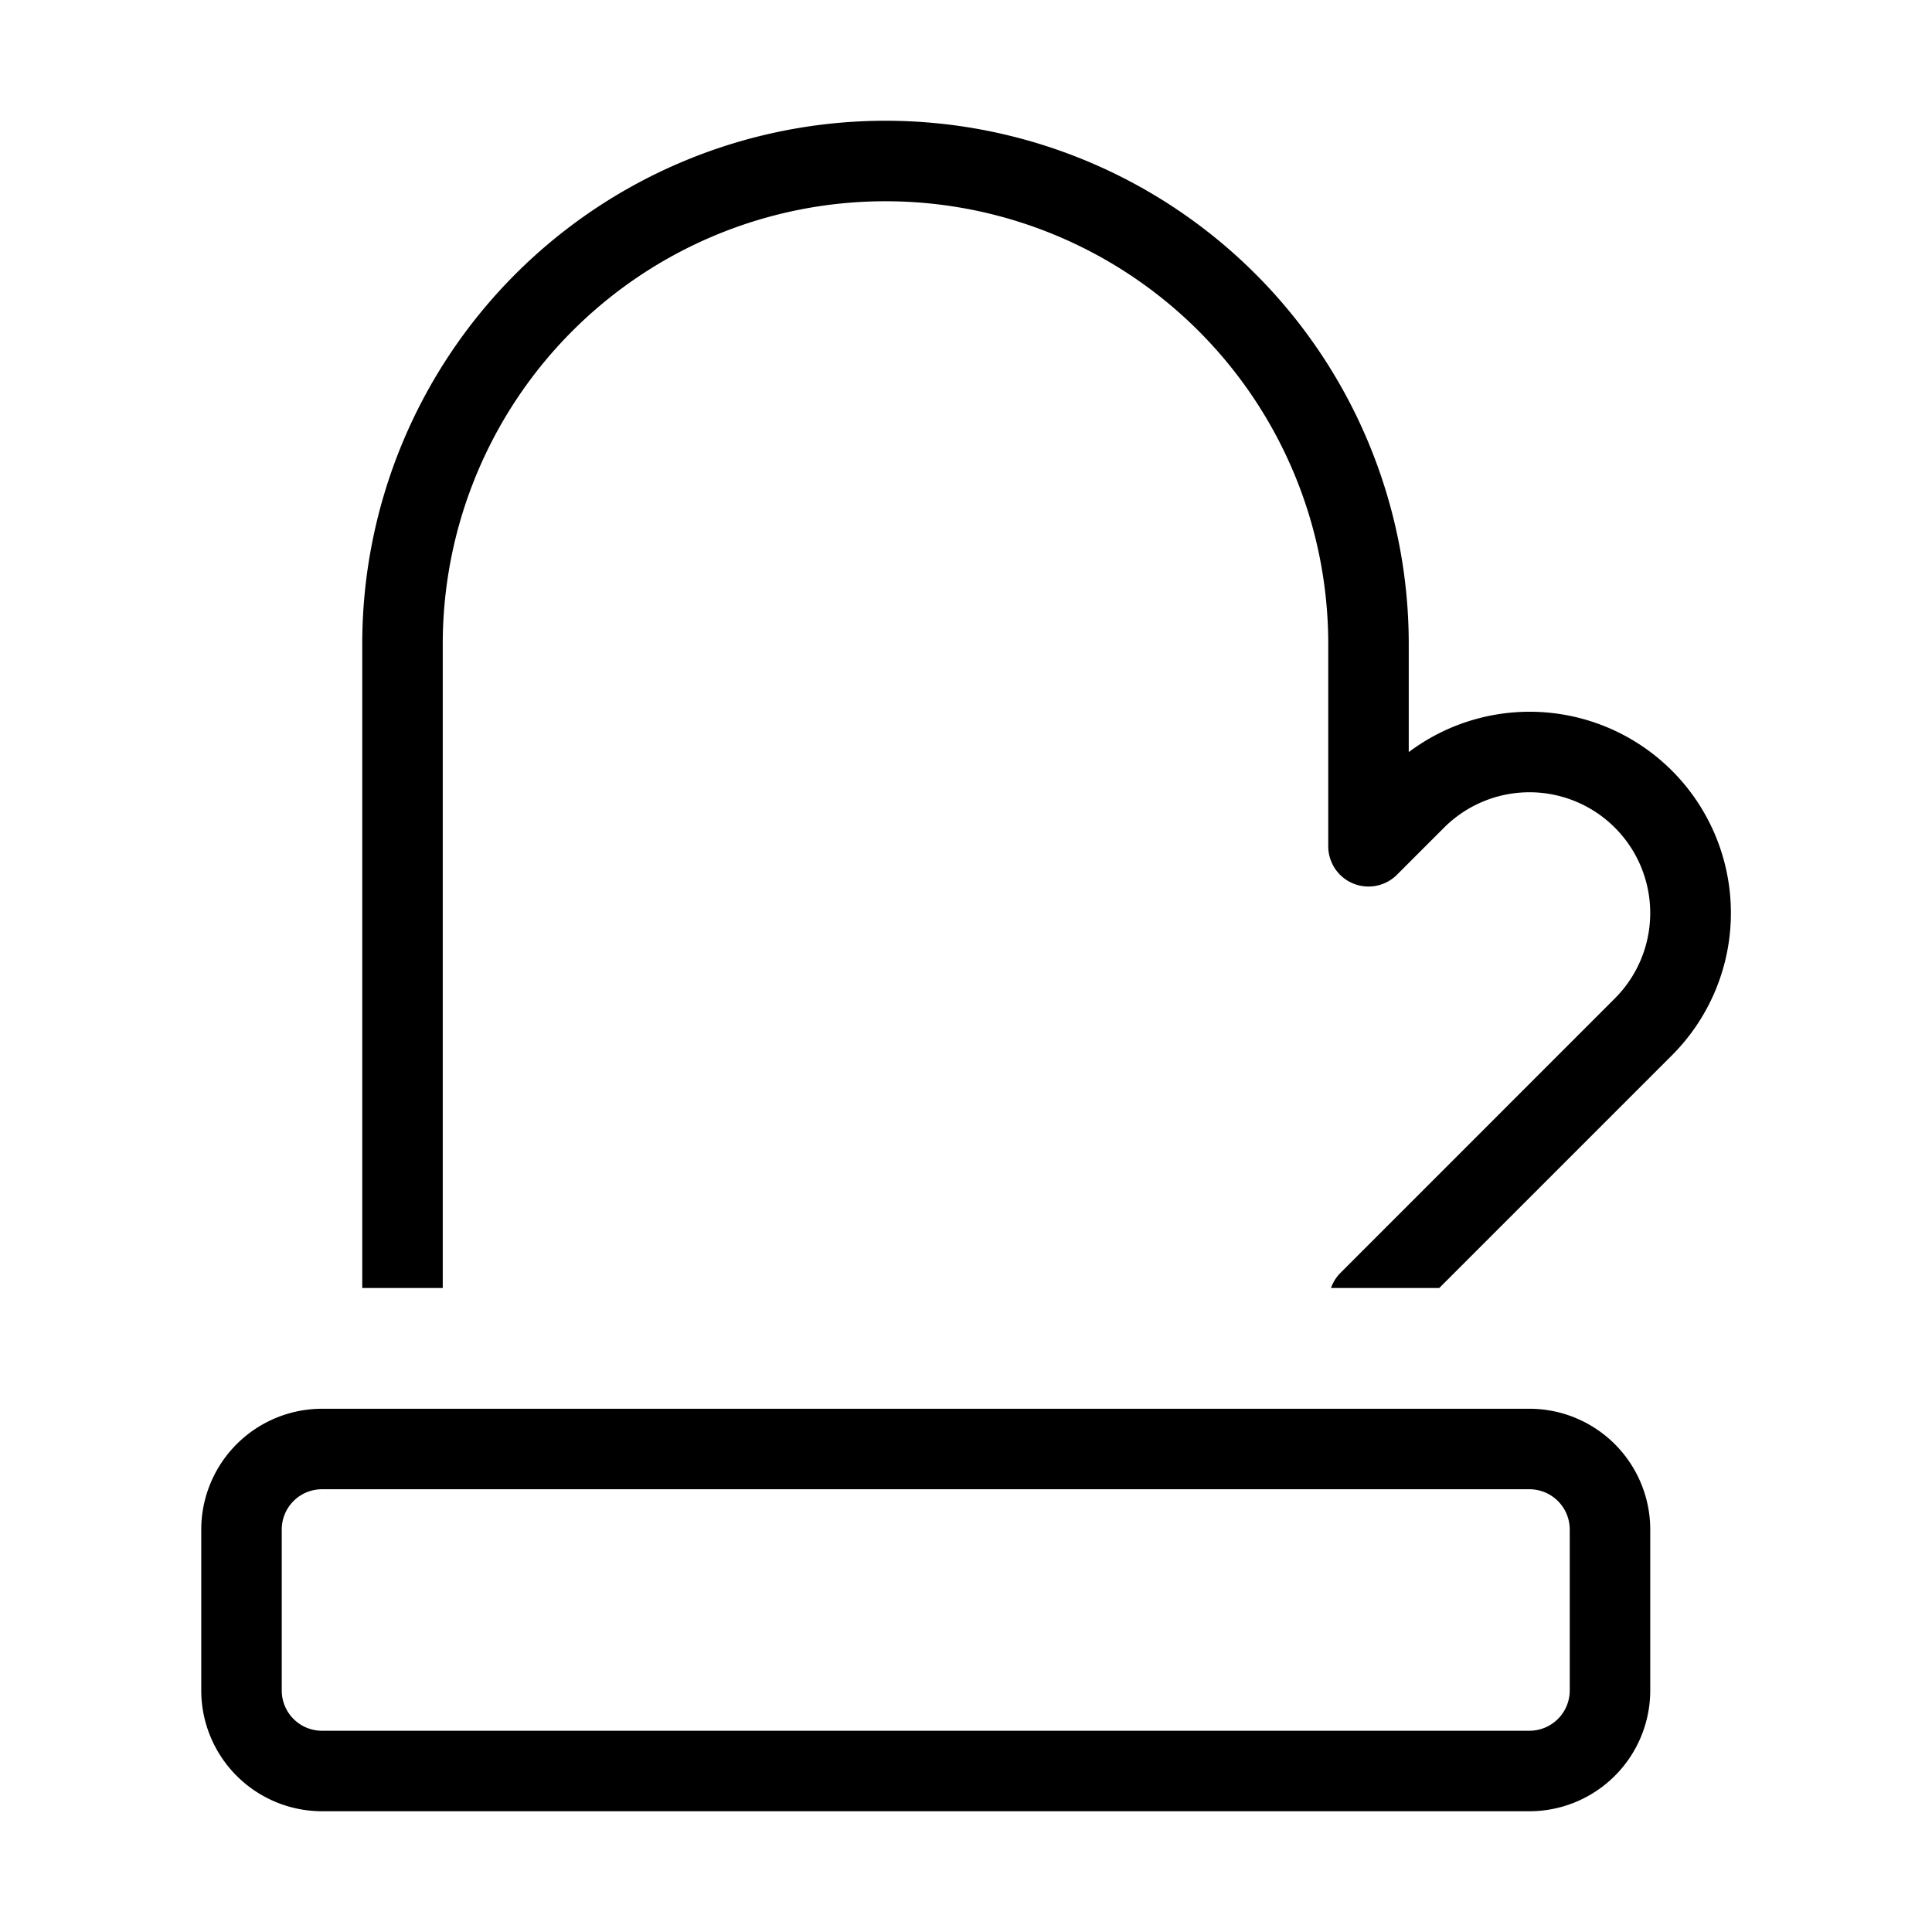 <svg id="Layer_1" data-name="Layer 1" xmlns="http://www.w3.org/2000/svg" viewBox="0 0 24 24"><path d="M2.5,19v2A1.502,1.502,0,0,0,4,22.5H19A1.502,1.502,0,0,0,20.5,21V19A1.502,1.502,0,0,0,19,17.5H4A1.502,1.502,0,0,0,2.5,19Zm17,0v2a.501.501,0,0,1-.5.5H4a.5.5,0,0,1-.5-.5V19a.5.5,0,0,1,.5-.5H19A.501.501,0,0,1,19.5,19ZM4.5,8a6.5,6.5,0,0,1,13,0V9.343a2.5,2.5,0,0,1,3.268,3.768L17.879,16H16.534a.497.497,0,0,1,.112-.182l3.414-3.415a1.5,1.5,0,1,0-2.121-2.122l-.586.586A.5.5,0,0,1,16.5,10.515V8a5.5,5.5,0,0,0-11,0v8h-1Z"/></svg>